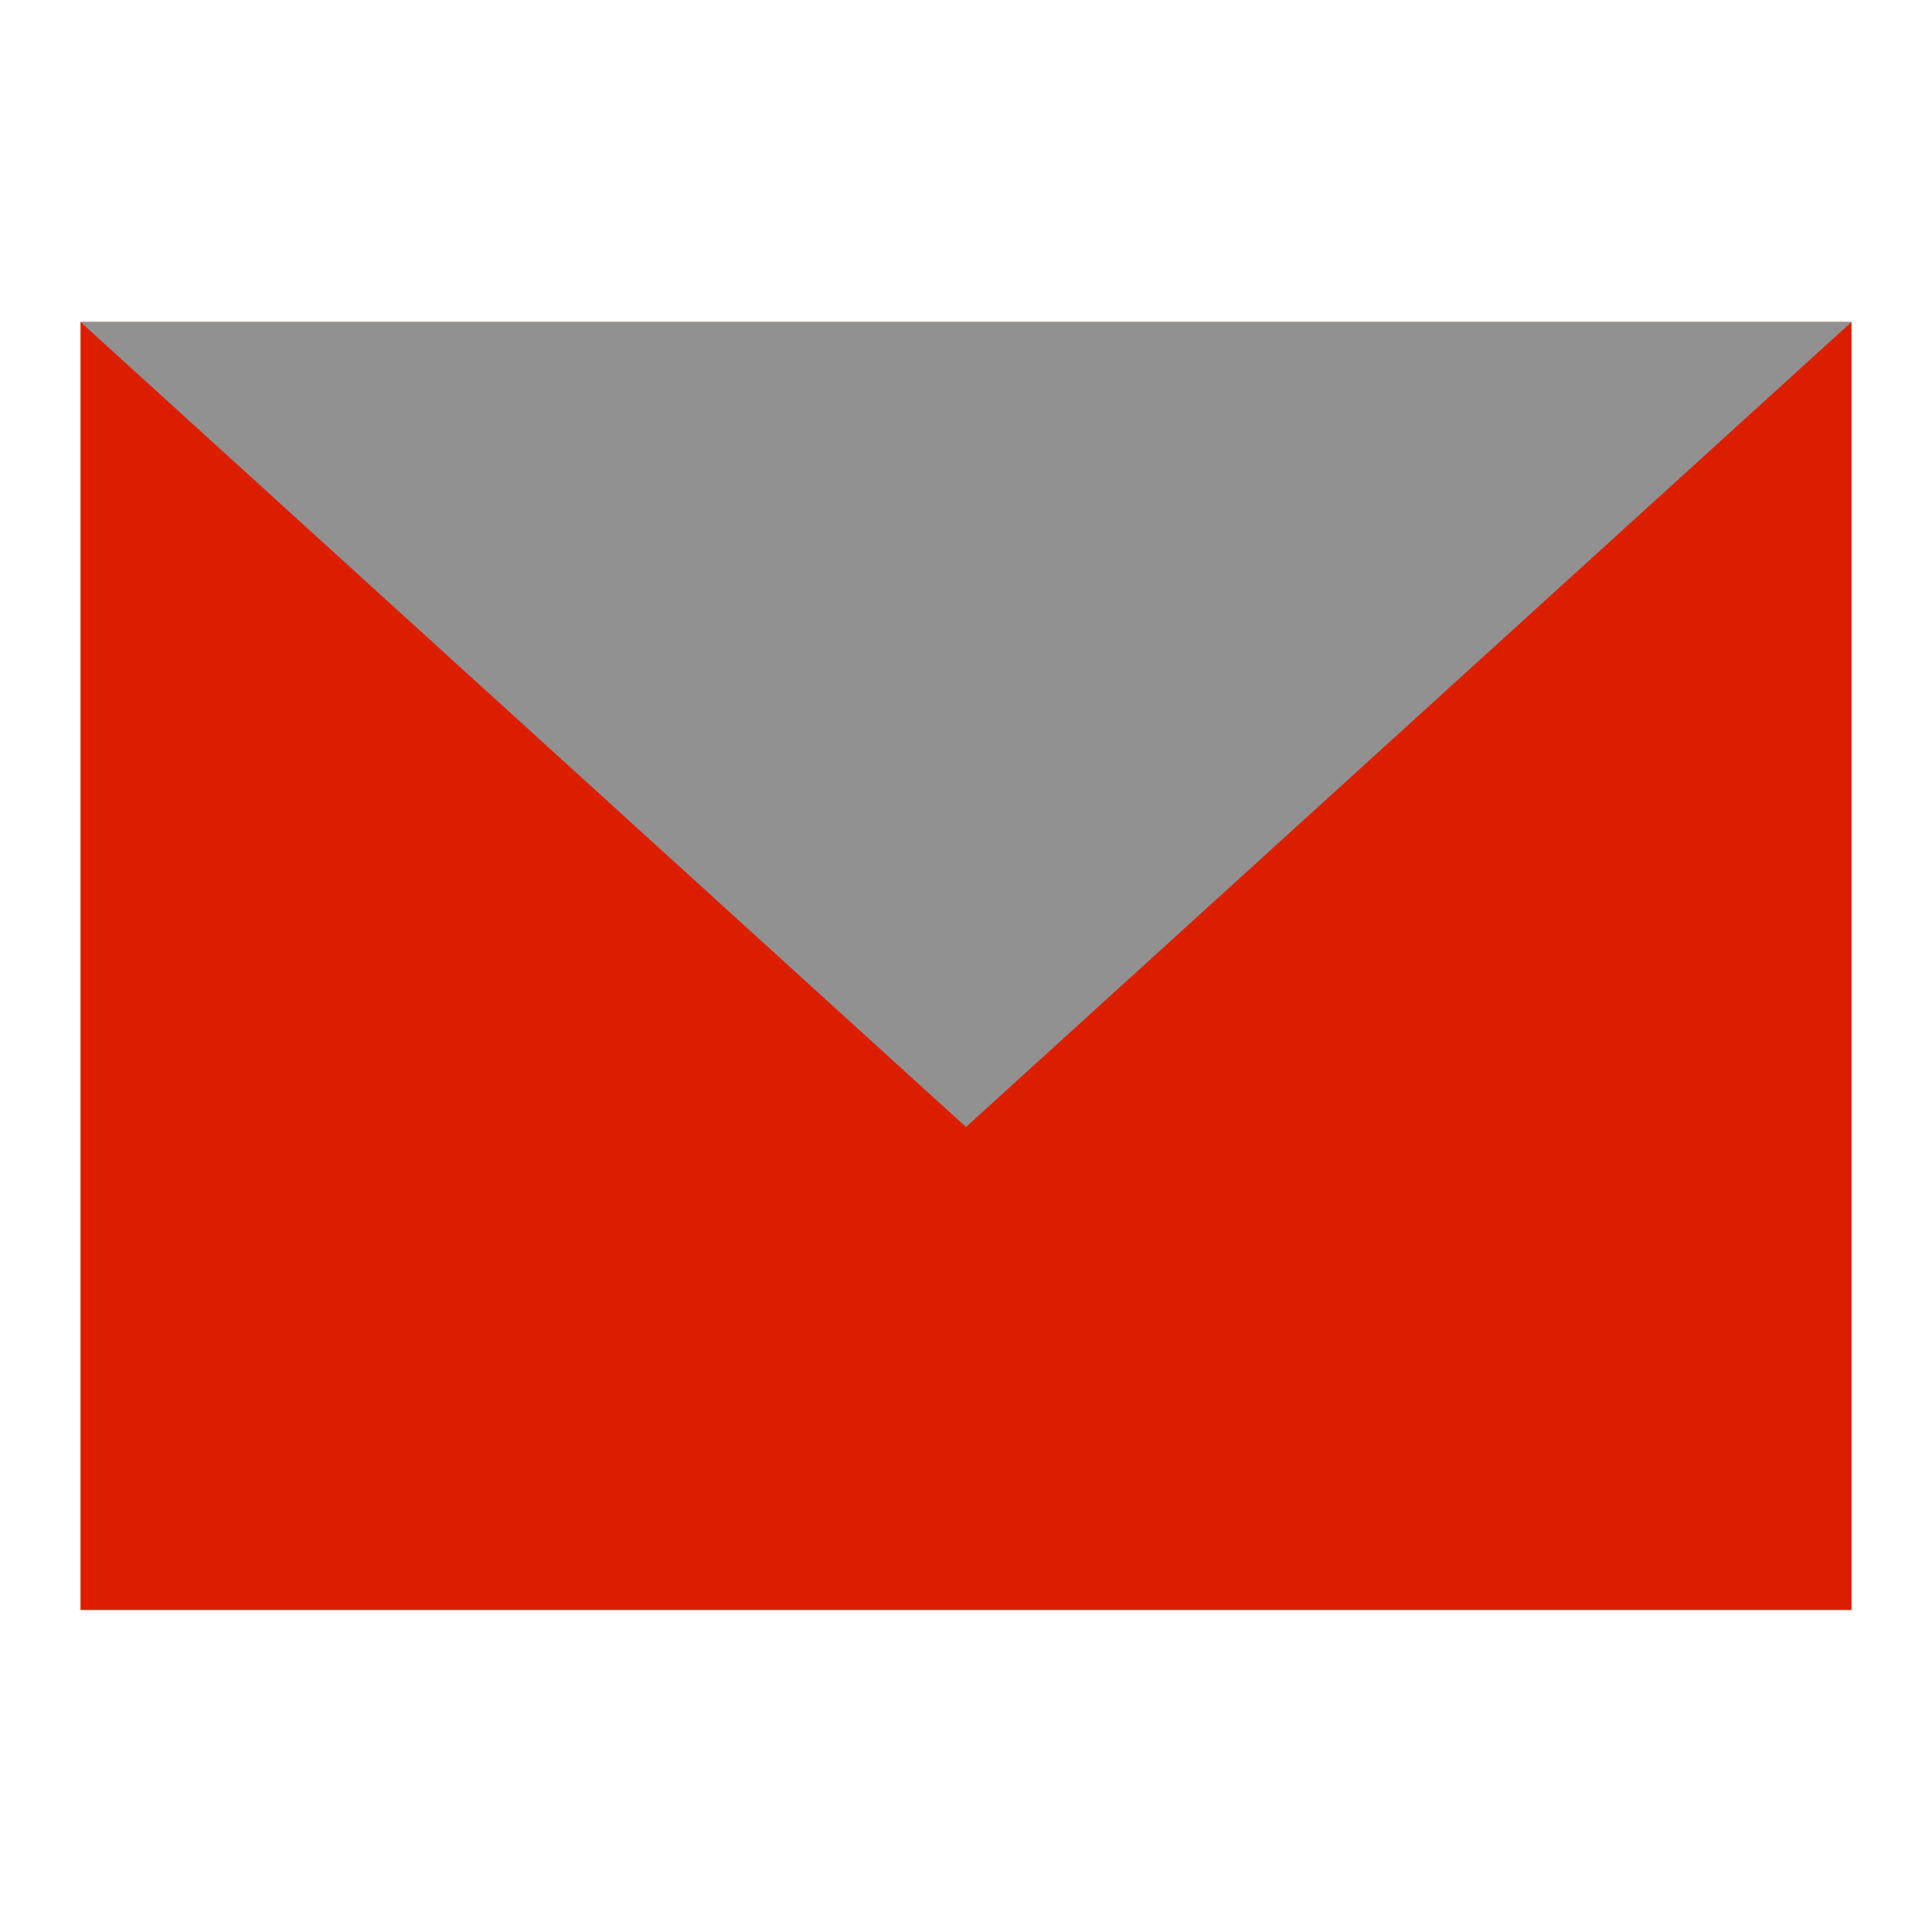 <svg xmlns="http://www.w3.org/2000/svg" width="48" height="48" viewBox="0 0 48 48"><title>icon_m_contact</title><path d="M46,40H2V8H46Z" style="fill:#dc1e00"/><rect width="48" height="48" style="fill:none;opacity:0.1"/><polyline points="2 8 24 28 46 8" style="fill:#919191"/></svg>